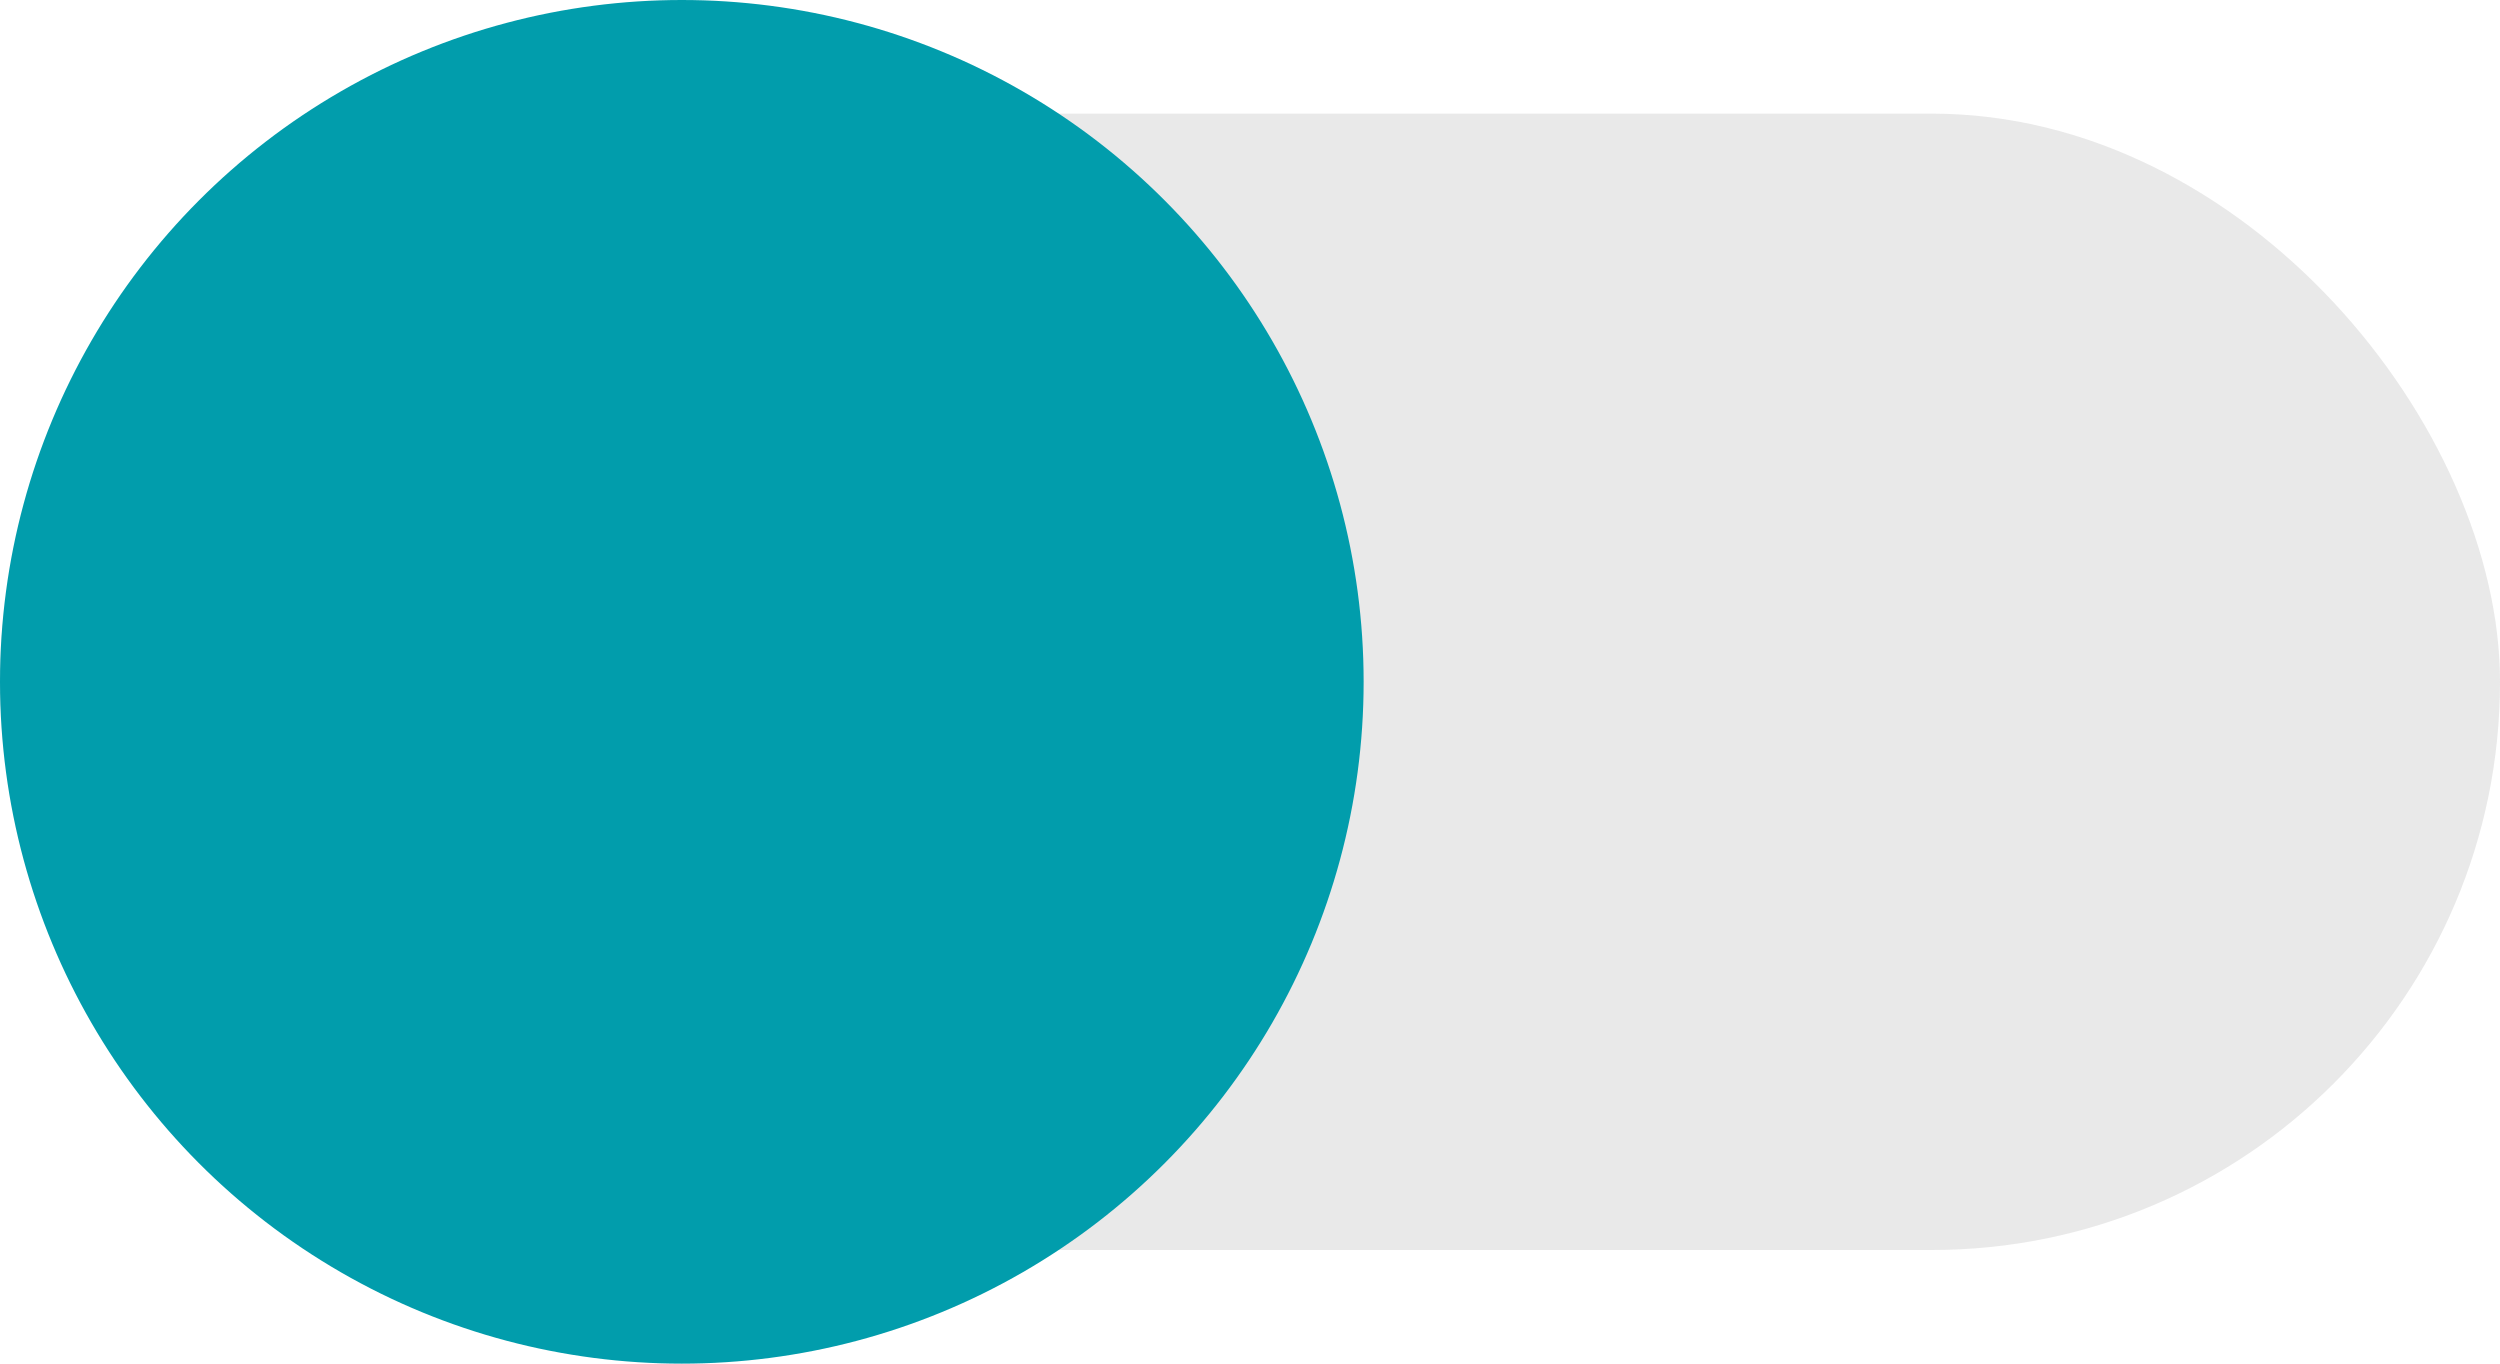 <?xml version="1.0" encoding="UTF-8"?>
<svg width="44px" height="24px" viewBox="0 0 44 24" version="1.1" xmlns="http://www.w3.org/2000/svg" xmlns:xlink="http://www.w3.org/1999/xlink">
    <!-- Generator: sketchtool 59.1 (101010) - https://sketch.com -->
    <title>AC091C99-EFA9-40D2-B69A-B7B1A6655246</title>
    <desc>Created with sketchtool.</desc>
    <g id="Assets-and-UI-Elements" stroke="none" stroke-width="1" fill="none" fill-rule="evenodd">
        <g id="Assest-ans-UI-Element" transform="translate(-50, -1004)">
            <g id="Group-36" transform="translate(50, 1004)">
                <g id="Group-35">
                    <g id="Group-34">
                        <rect id="Rectangle" fill-opacity="0.15" fill="#6E6E6E" x="0" y="2" width="44" height="20" rx="10"></rect>
                        <circle id="Oval" fill="#019DAC" cx="12" cy="12" r="12"></circle>
                    </g>
                </g>
            </g>
        </g>
    </g>
</svg>
